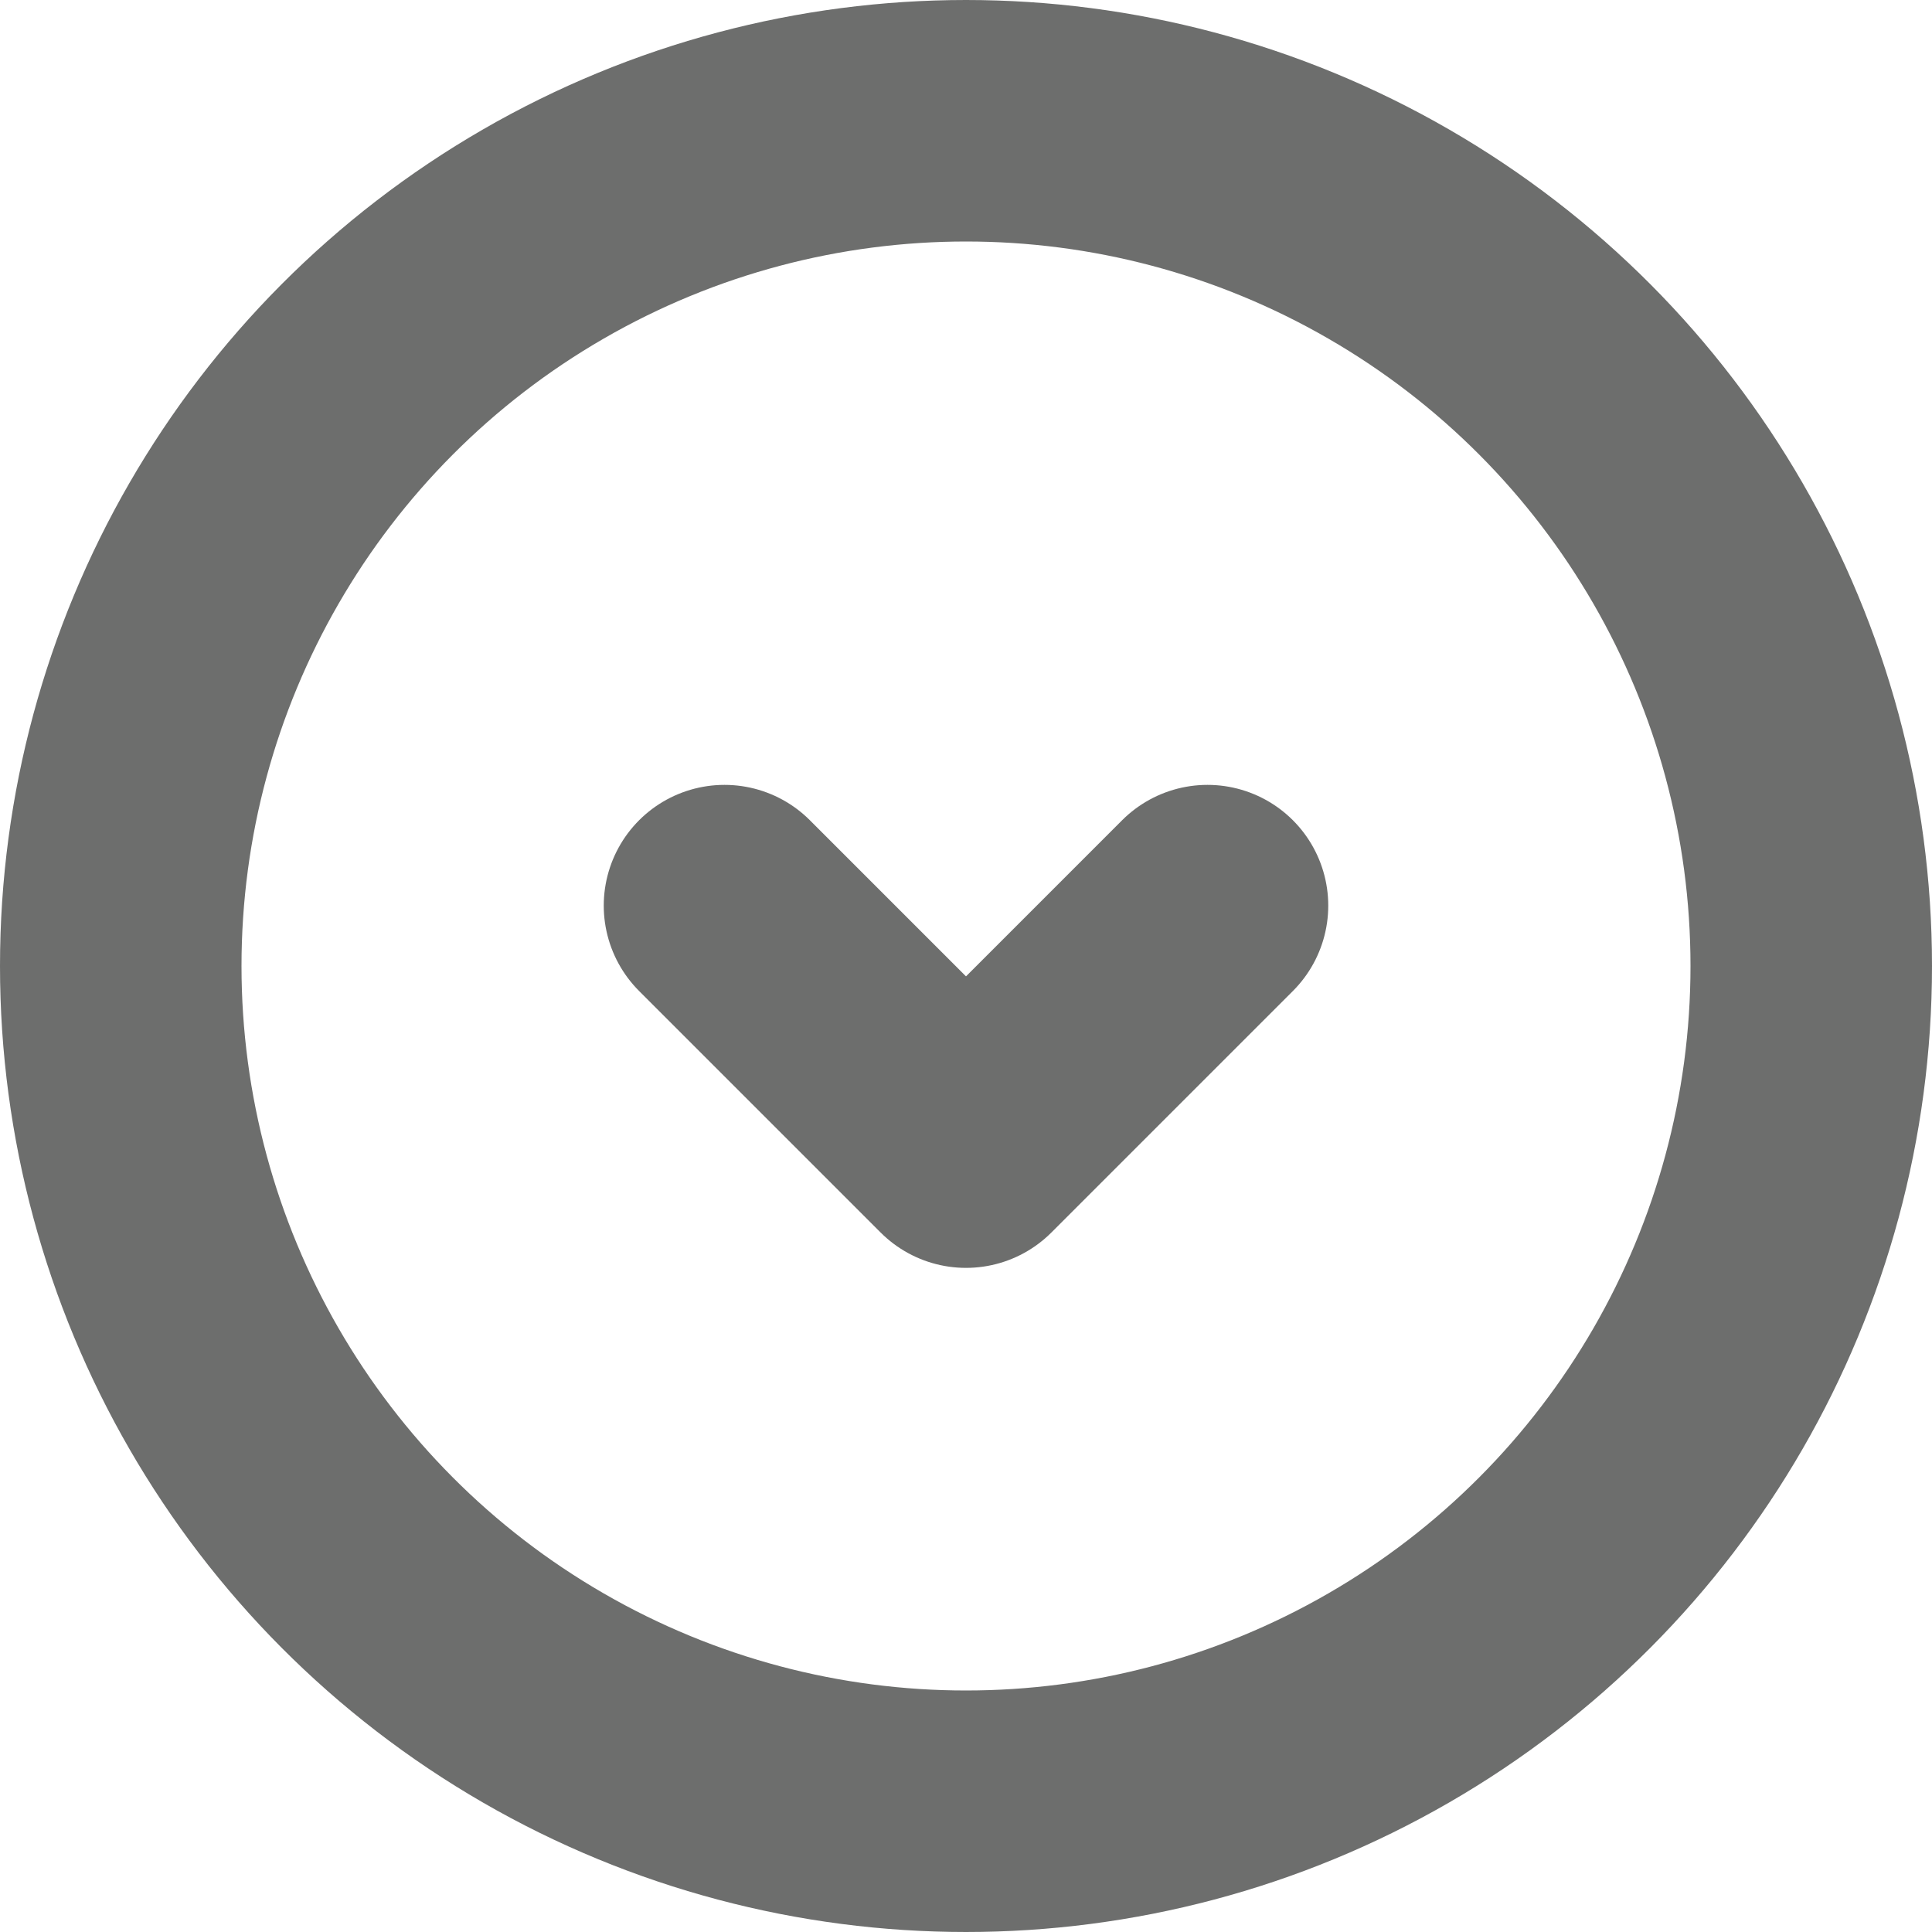 <svg xmlns="http://www.w3.org/2000/svg" width="16" height="16" viewBox="0 0 16 16"><title>chevron-down-circle</title><circle vector-effect="non-scaling-stroke" cx="8" cy="8" r="7" fill="none" stroke="#20211f" stroke-linecap="round" stroke-miterlimit="10" stroke-width="2" opacity="0.65"/><polyline vector-effect="non-scaling-stroke" points="10 7.5 8 9.5 6 7.5" fill="none" stroke="#20211f" stroke-linecap="round" stroke-linejoin="round" stroke-width="2" opacity="0.65"/></svg>